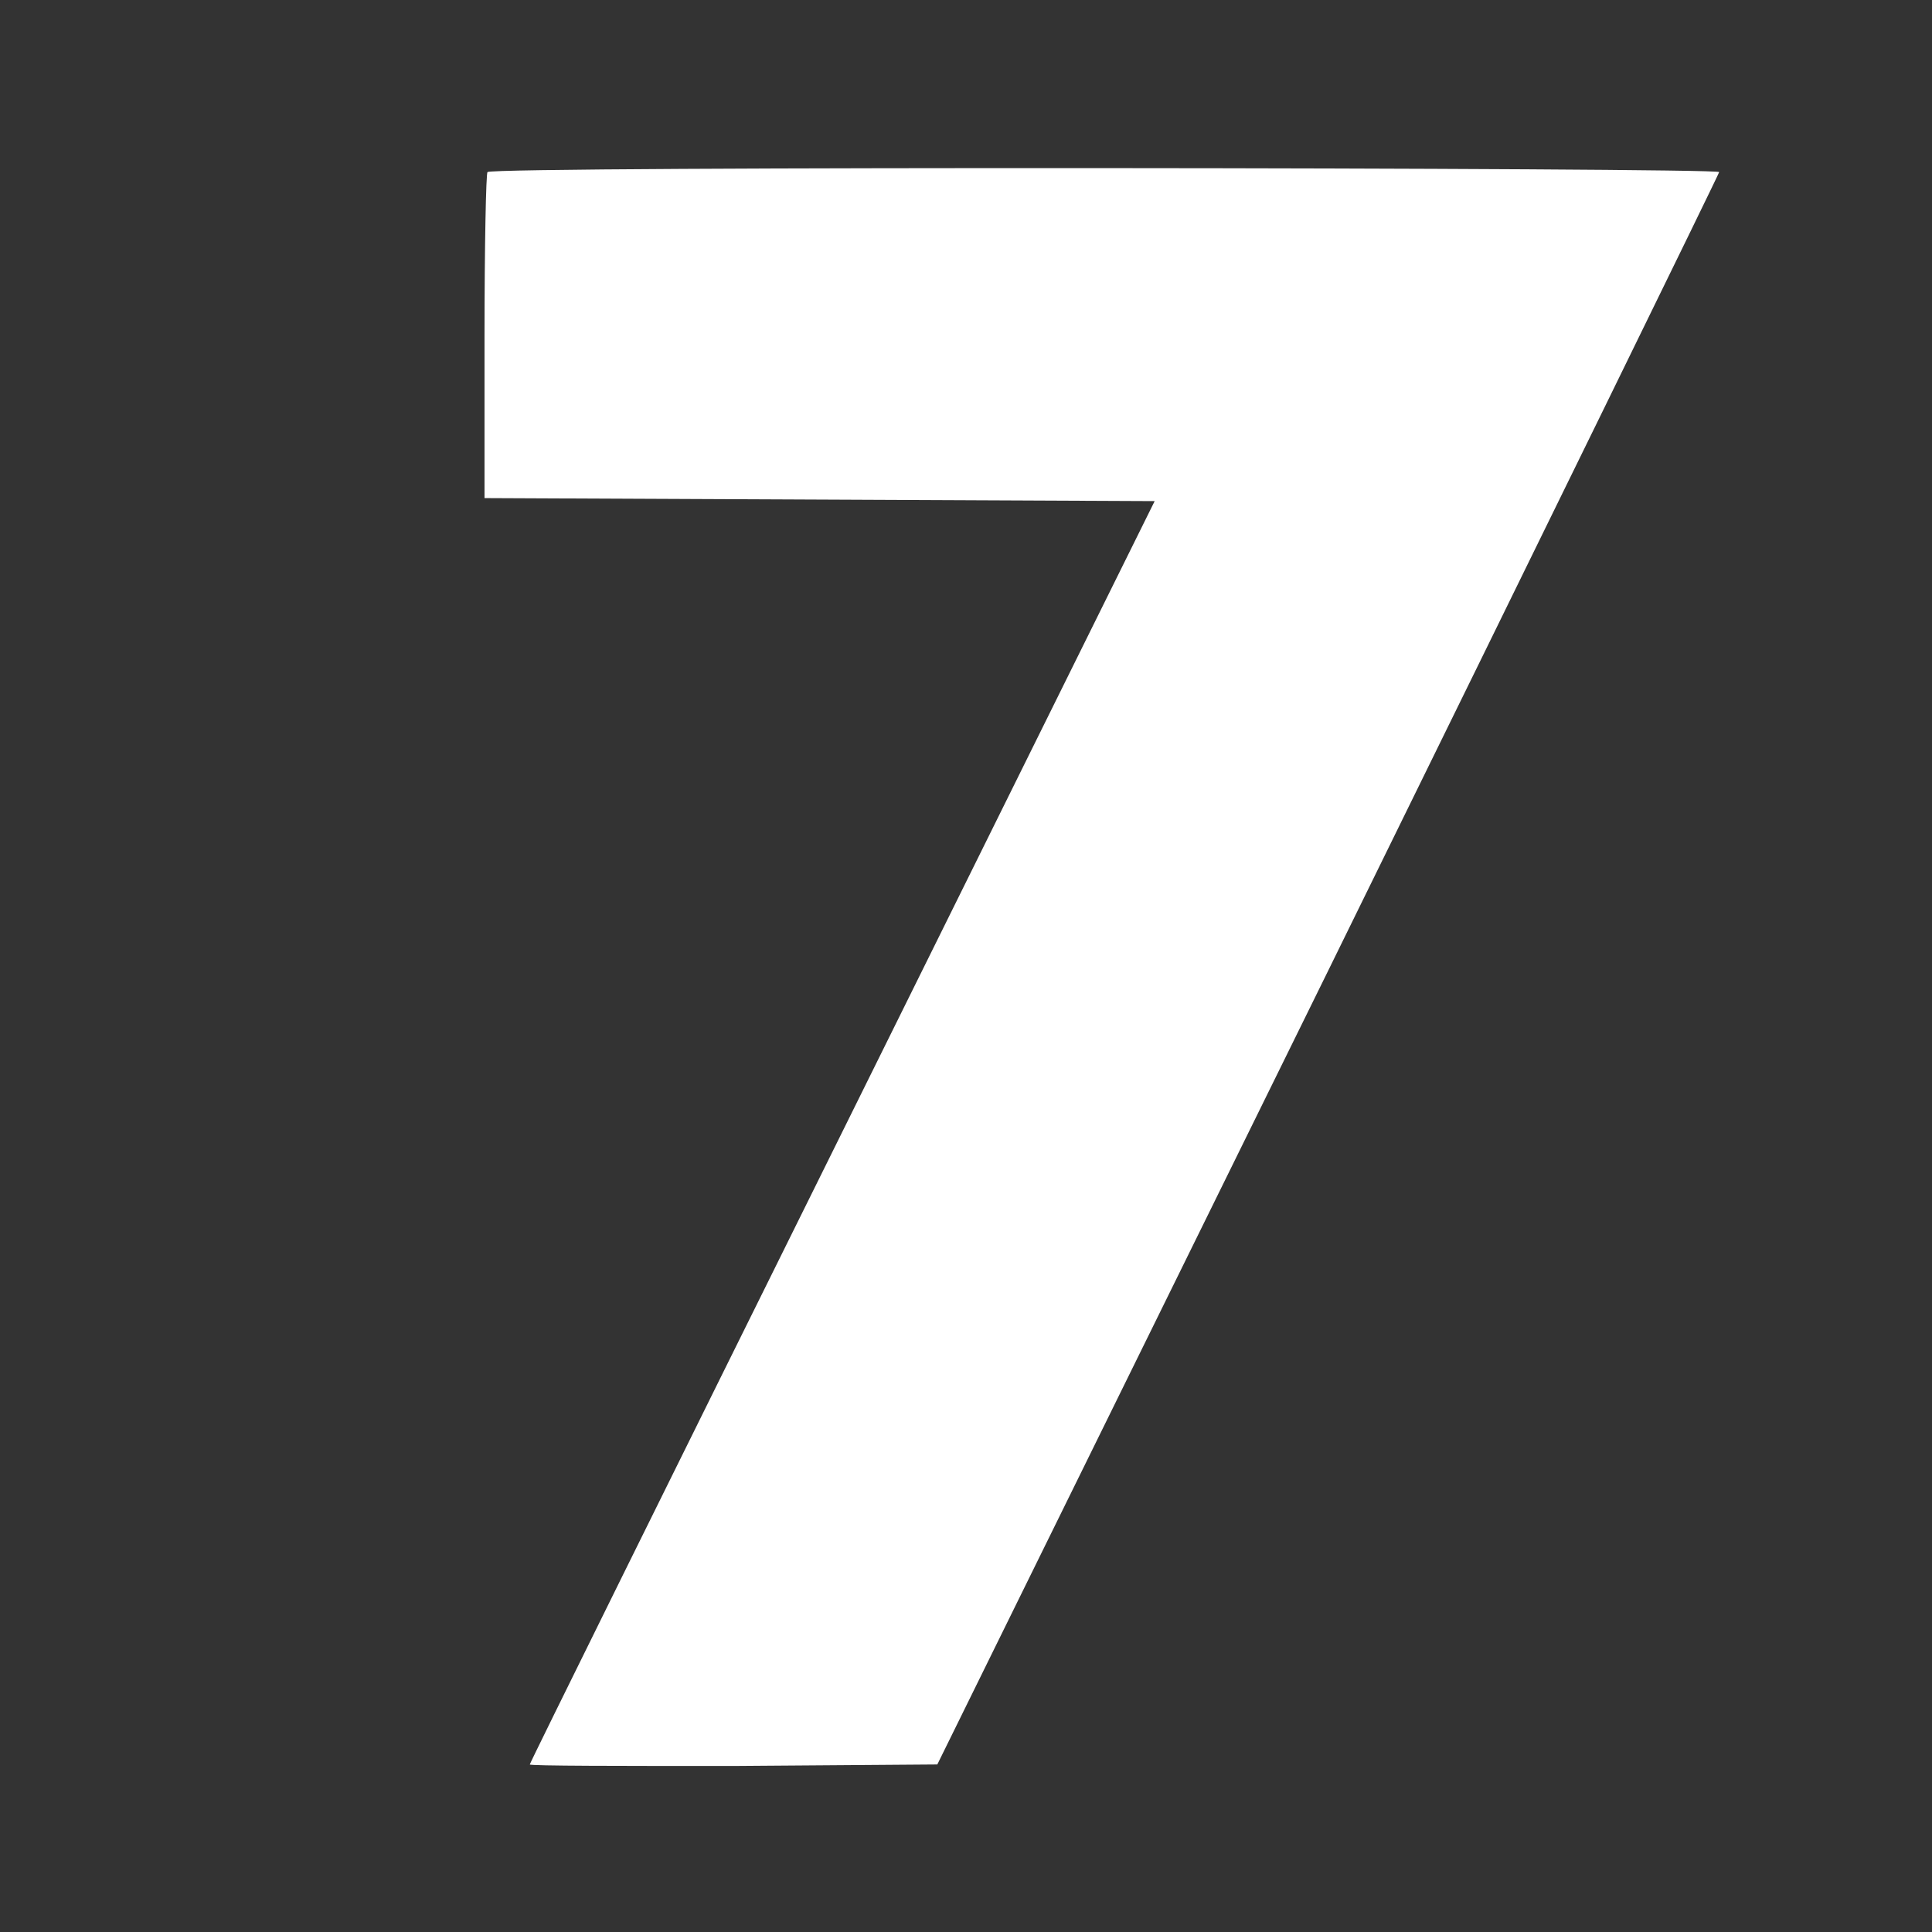 <?xml version="1.0" encoding="utf-8"?>
<svg xmlns="http://www.w3.org/2000/svg" viewBox="0 0 128 128" height="128" width="128">
    <rect x="0" y="0" width="128" height="128" fill="#333333" stroke="none"/>
    <path fill="white" d="M113.9,11.4c0,0.1-11.7,24-25.9,52.9l-25.9,52.6l-13.5,0.1c-7.4,0-13.5,0-13.5-0.1c0-0.1,9.3-18.9,20.7-41.9 l20.7-41.8l-22.2-0.1L32.1,33V22.3c0-5.9,0.1-10.9,0.2-10.9C32.6,11,113.9,11.1,113.9,11.4z"/>
</svg>
